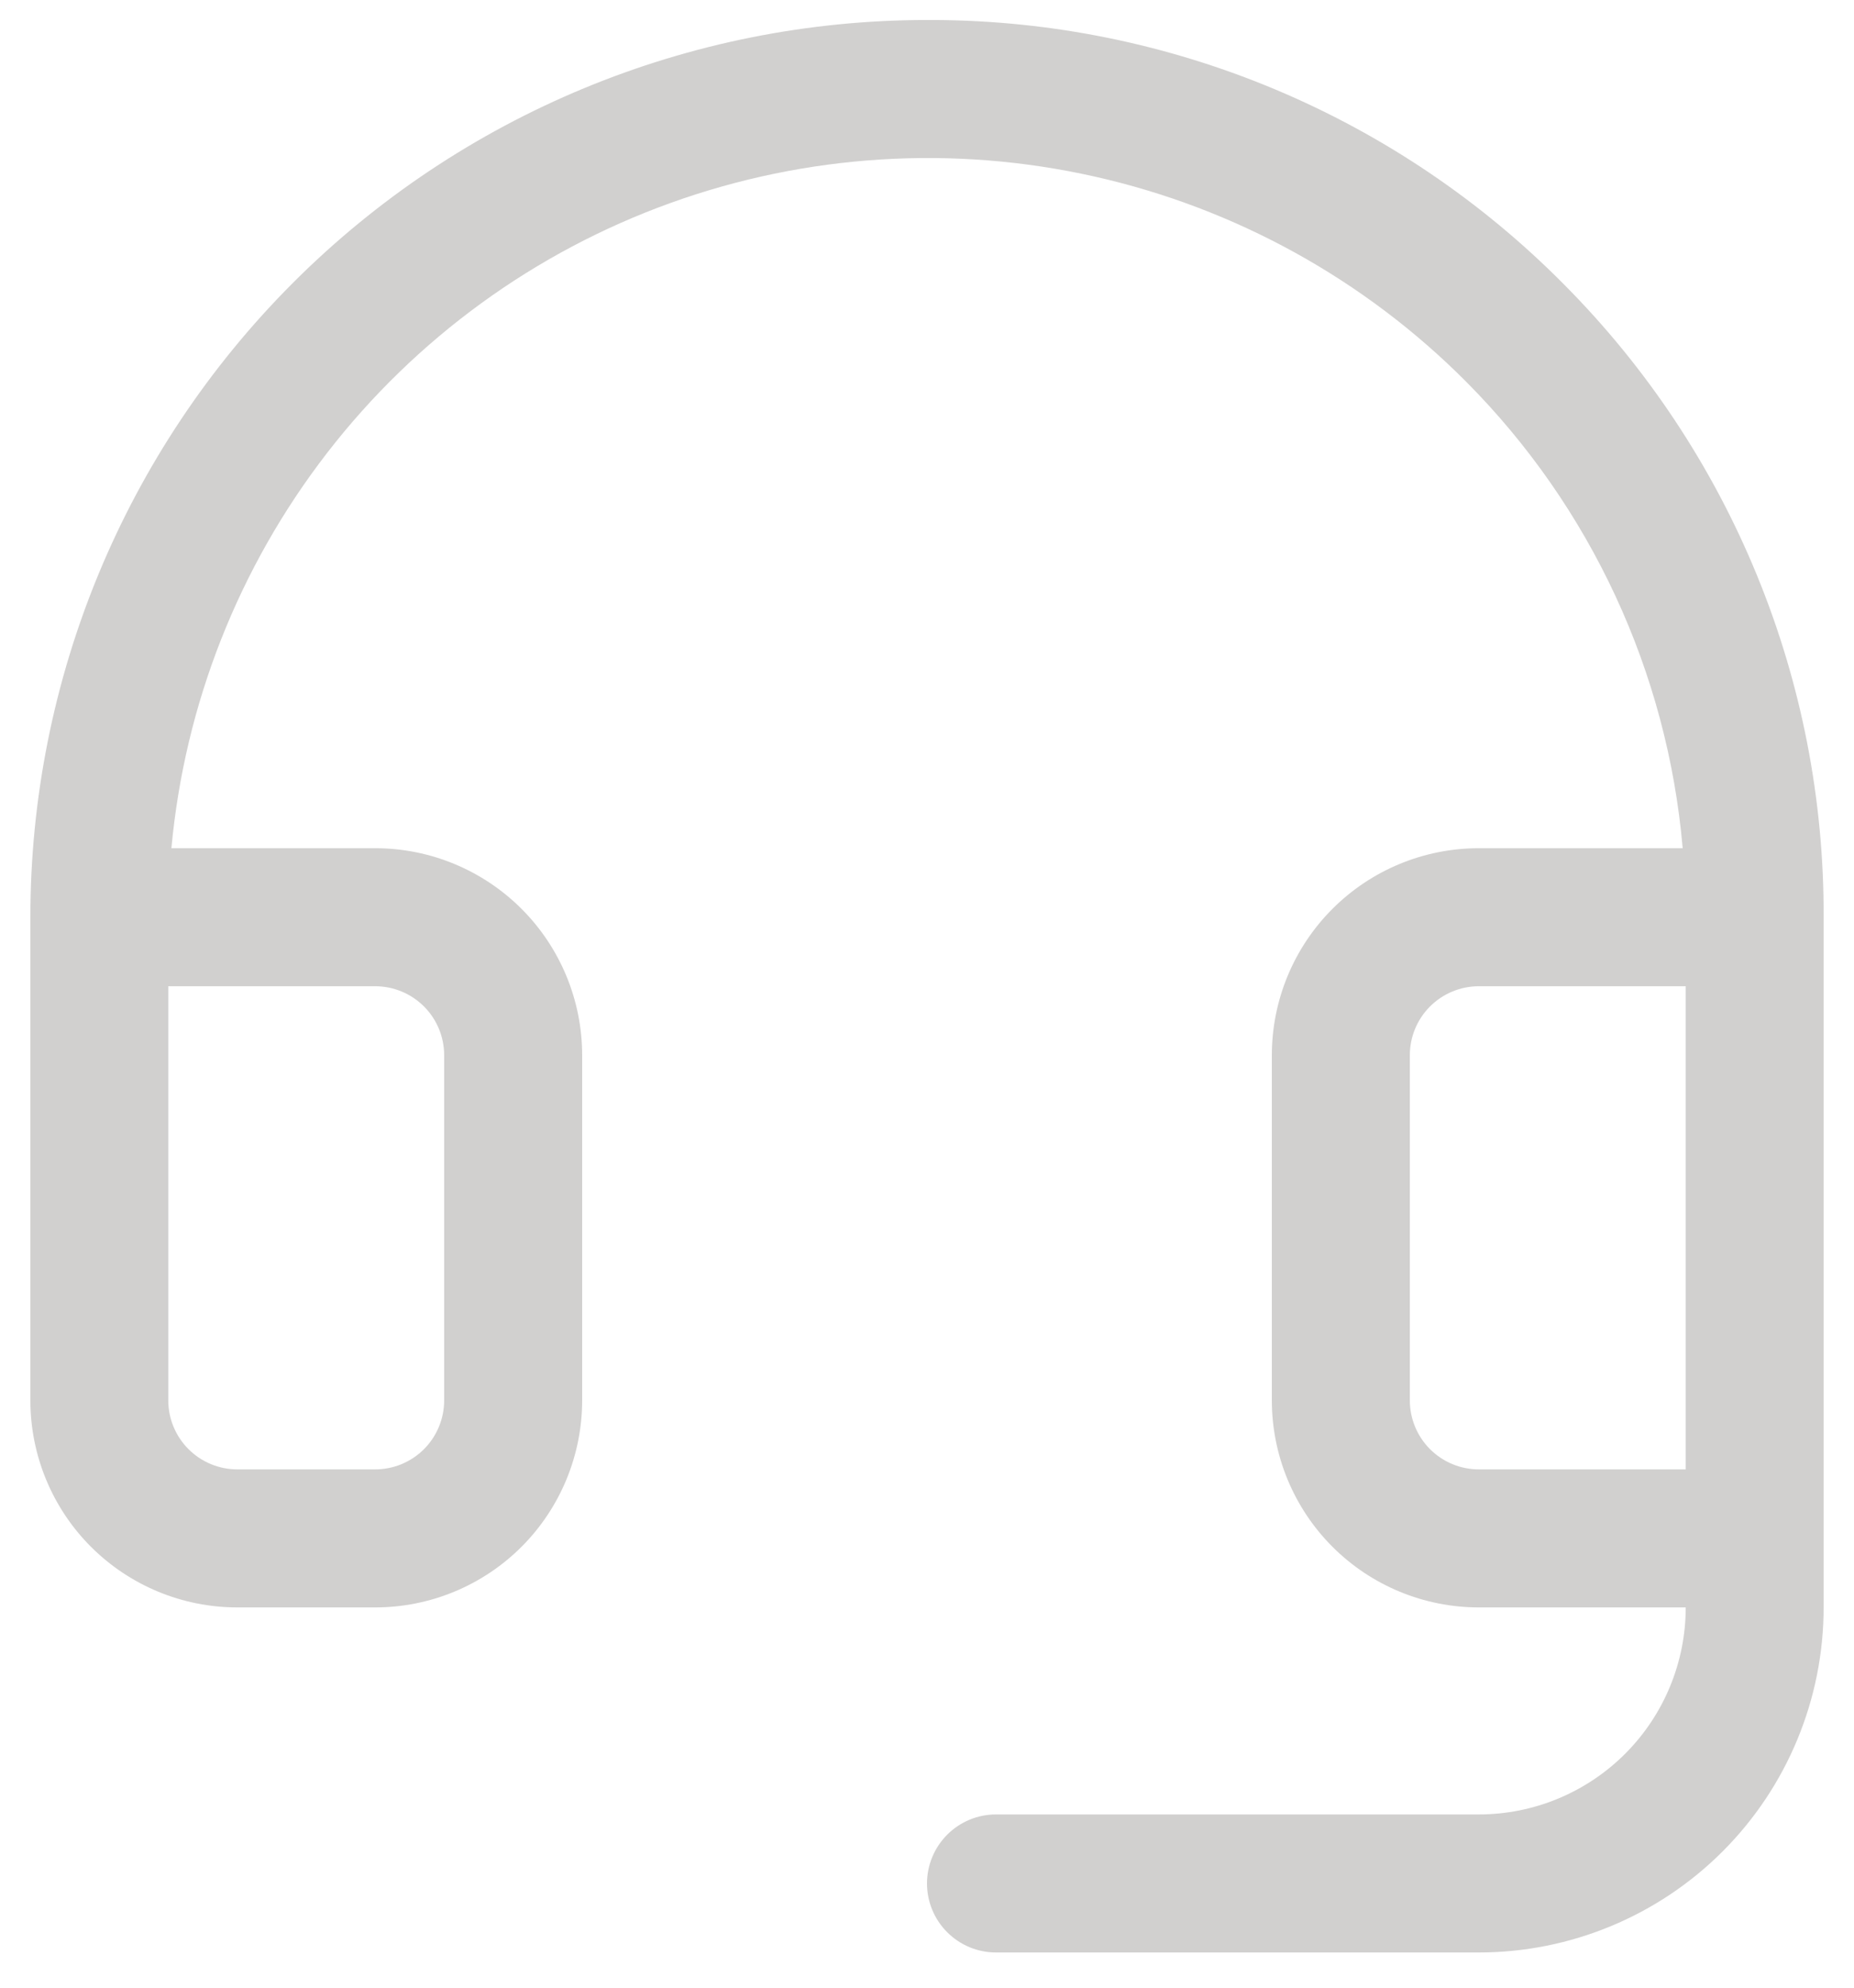 <svg width="42" height="45" viewBox="0 0 42 45" fill="none" xmlns="http://www.w3.org/2000/svg">
<path d="M35.432 6.441C33.562 4.553 31.339 3.053 28.889 2.025C26.439 0.998 23.811 0.463 21.154 0.453H21C15.613 0.453 10.446 2.593 6.637 6.403C2.828 10.212 0.688 15.378 0.688 20.766V31.703C0.688 32.946 1.181 34.139 2.06 35.018C2.94 35.897 4.132 36.391 5.375 36.391H8.5C9.743 36.391 10.935 35.897 11.815 35.018C12.694 34.139 13.188 32.946 13.188 31.703V23.891C13.188 22.647 12.694 21.455 11.815 20.576C10.935 19.697 9.743 19.203 8.5 19.203H3.883C4.184 15.945 5.408 12.841 7.411 10.253C9.413 7.666 12.112 5.703 15.19 4.595C18.269 3.487 21.599 3.279 24.792 3.996C27.984 4.712 30.906 6.324 33.215 8.643C36.037 11.479 37.773 15.217 38.119 19.203H33.5C32.257 19.203 31.064 19.697 30.185 20.576C29.306 21.455 28.812 22.647 28.812 23.891V31.703C28.812 32.946 29.306 34.139 30.185 35.018C31.064 35.897 32.257 36.391 33.5 36.391H38.188C38.188 37.634 37.694 38.826 36.815 39.705C35.935 40.584 34.743 41.078 33.5 41.078H22.562C22.148 41.078 21.751 41.243 21.458 41.536C21.165 41.829 21 42.226 21 42.641C21 43.055 21.165 43.453 21.458 43.745C21.751 44.038 22.148 44.203 22.562 44.203H33.5C35.572 44.203 37.559 43.38 39.024 41.915C40.489 40.45 41.312 38.463 41.312 36.391V20.766C41.323 18.108 40.809 15.476 39.799 13.018C38.79 10.559 37.306 8.325 35.432 6.441ZM8.5 22.328C8.914 22.328 9.312 22.493 9.605 22.786C9.898 23.079 10.062 23.476 10.062 23.891V31.703C10.062 32.117 9.898 32.515 9.605 32.808C9.312 33.101 8.914 33.266 8.5 33.266H5.375C4.961 33.266 4.563 33.101 4.27 32.808C3.977 32.515 3.812 32.117 3.812 31.703V22.328H8.5ZM33.5 33.266C33.086 33.266 32.688 33.101 32.395 32.808C32.102 32.515 31.938 32.117 31.938 31.703V23.891C31.938 23.476 32.102 23.079 32.395 22.786C32.688 22.493 33.086 22.328 33.5 22.328H38.188V33.266H33.5Z" fill="#D1D0CF"/>
</svg>
